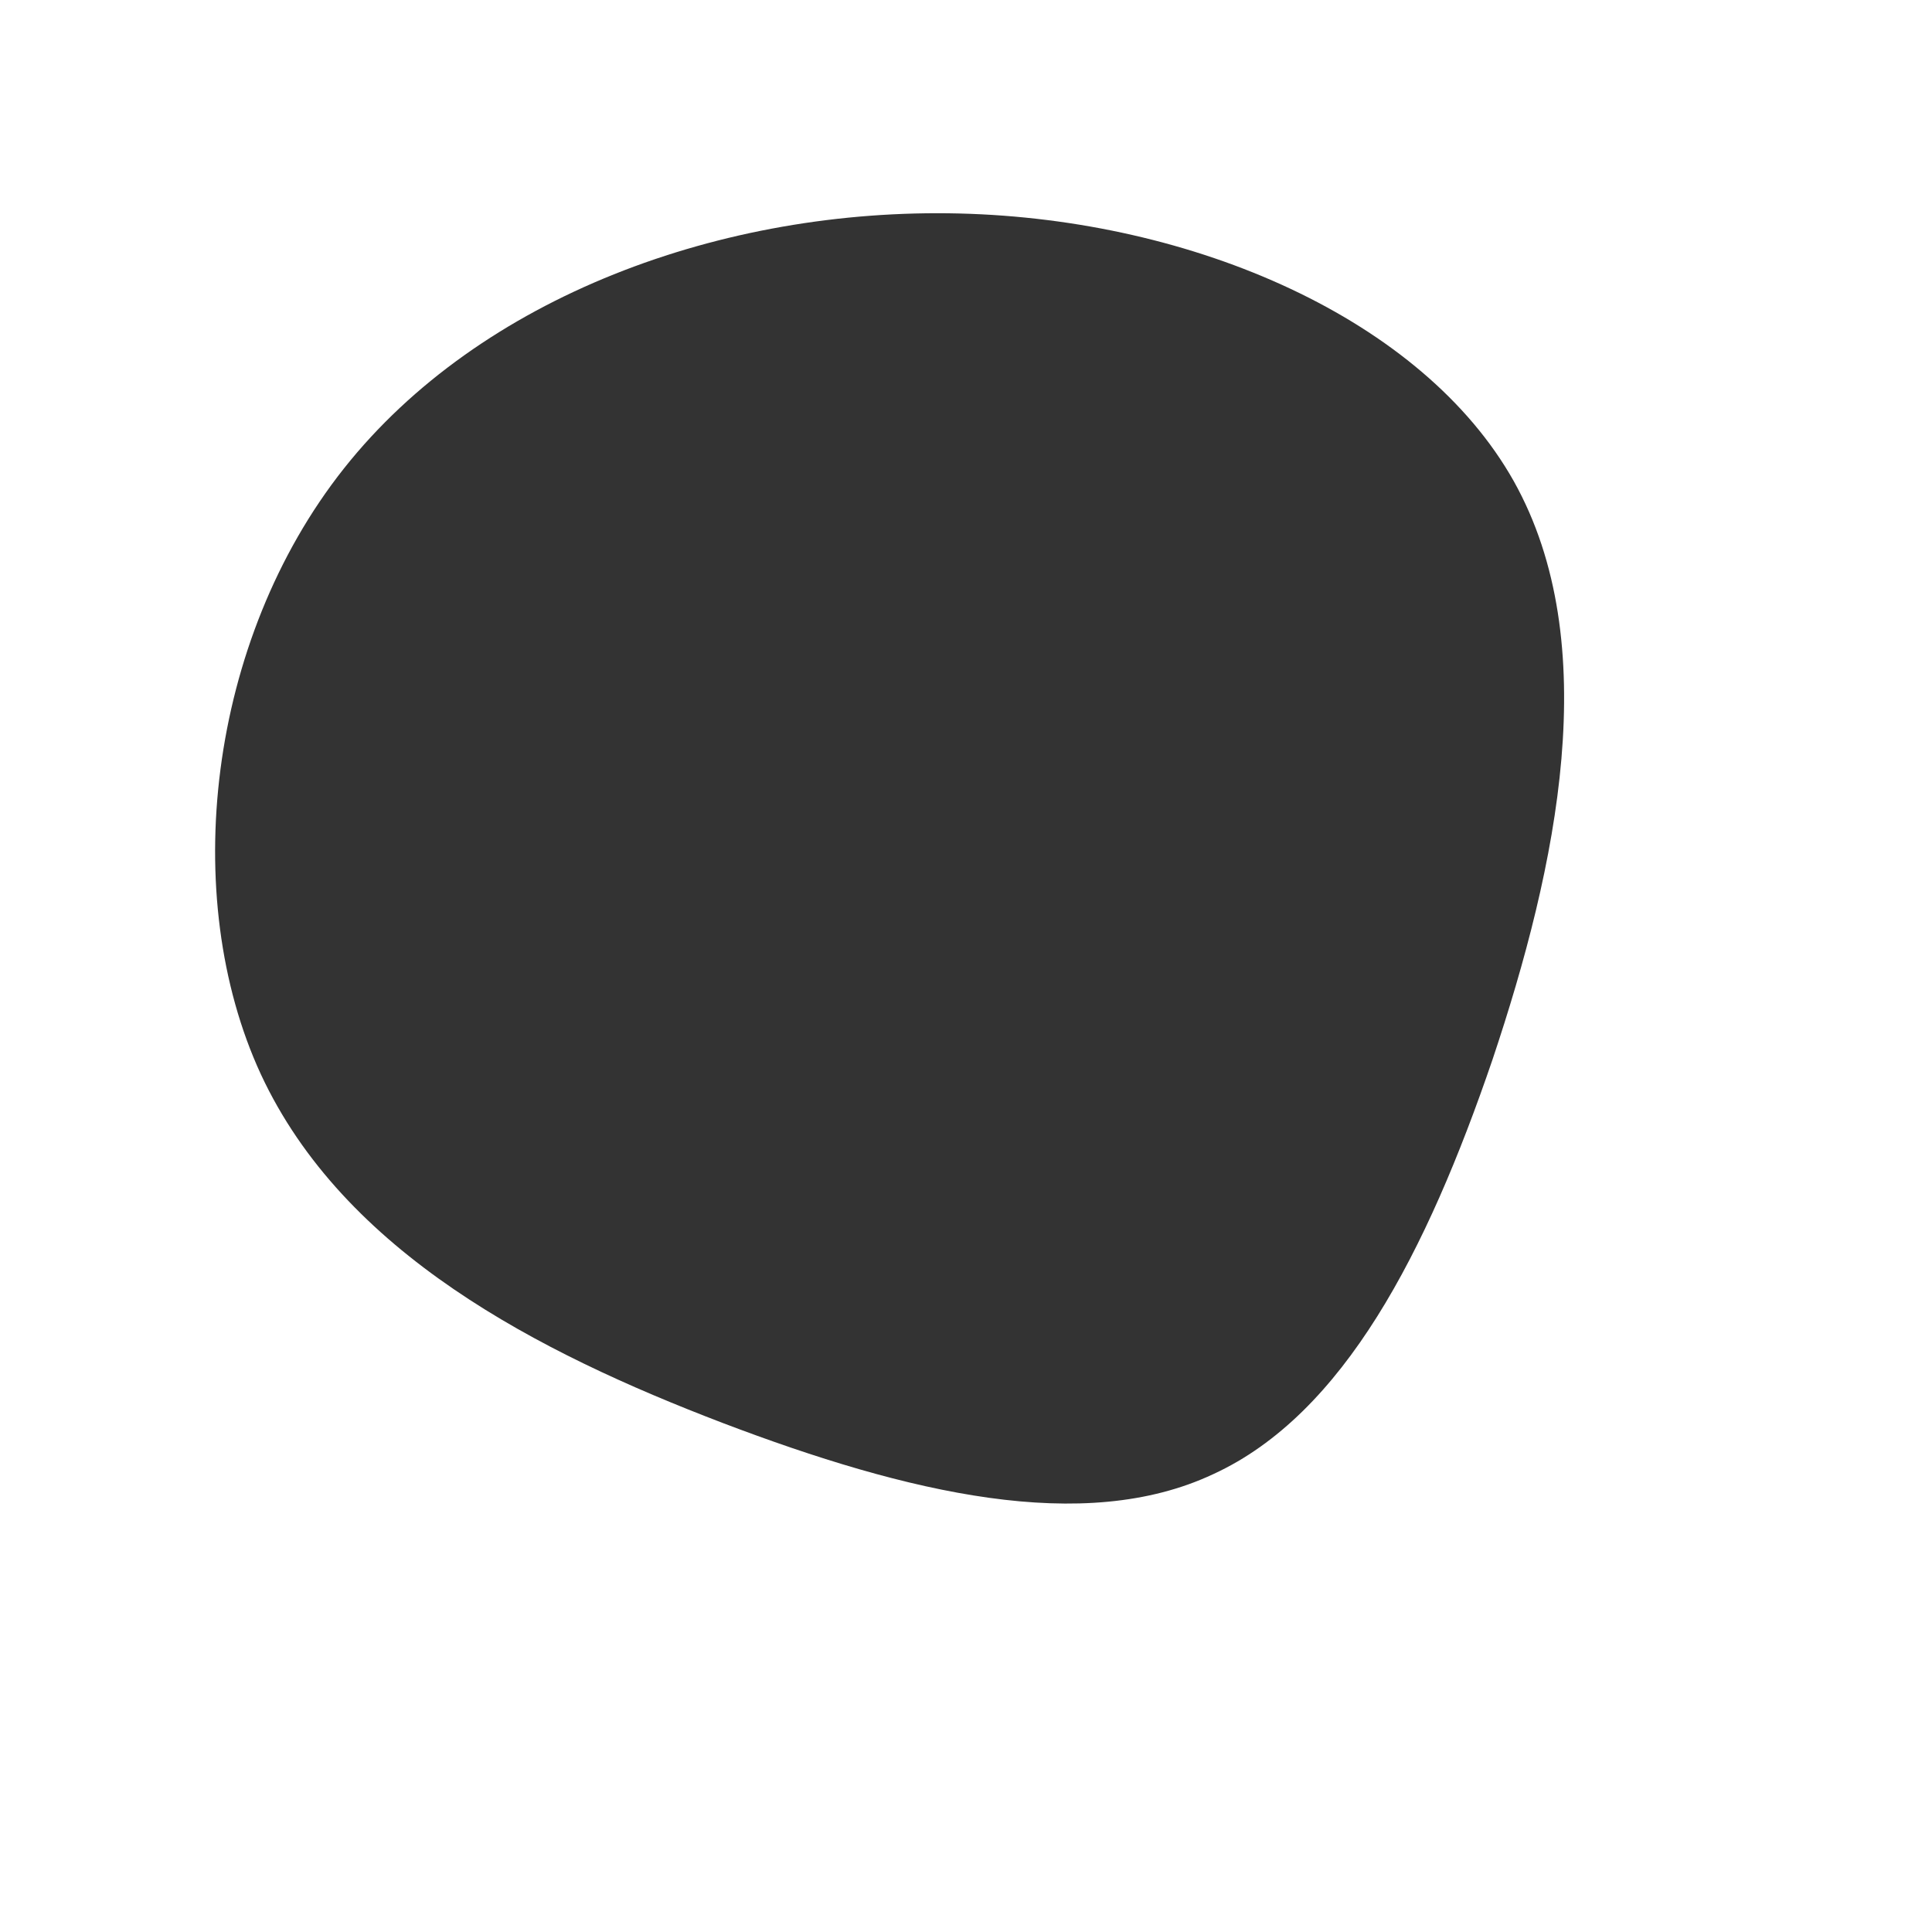 <?xml version="1.0" standalone="no"?>
<svg viewBox="0 0 200 200" xmlns="http://www.w3.org/2000/svg">
  <path fill="#333333" d="M56.7,-50.2C66.1,-33.4,61.2,-10.3,54.5,9.7C47.7,29.6,39.1,46.4,25.6,52.6C12.2,58.9,-6,54.6,-25.2,47.3C-44.3,40,-64.4,29.7,-73,11.2C-81.5,-7.2,-78.5,-33.7,-64.4,-51.5C-50.3,-69.3,-25.2,-78.5,-0.7,-77.9C23.7,-77.3,47.3,-66.9,56.7,-50.2Z" transform="translate(100 100)" />
</svg>
